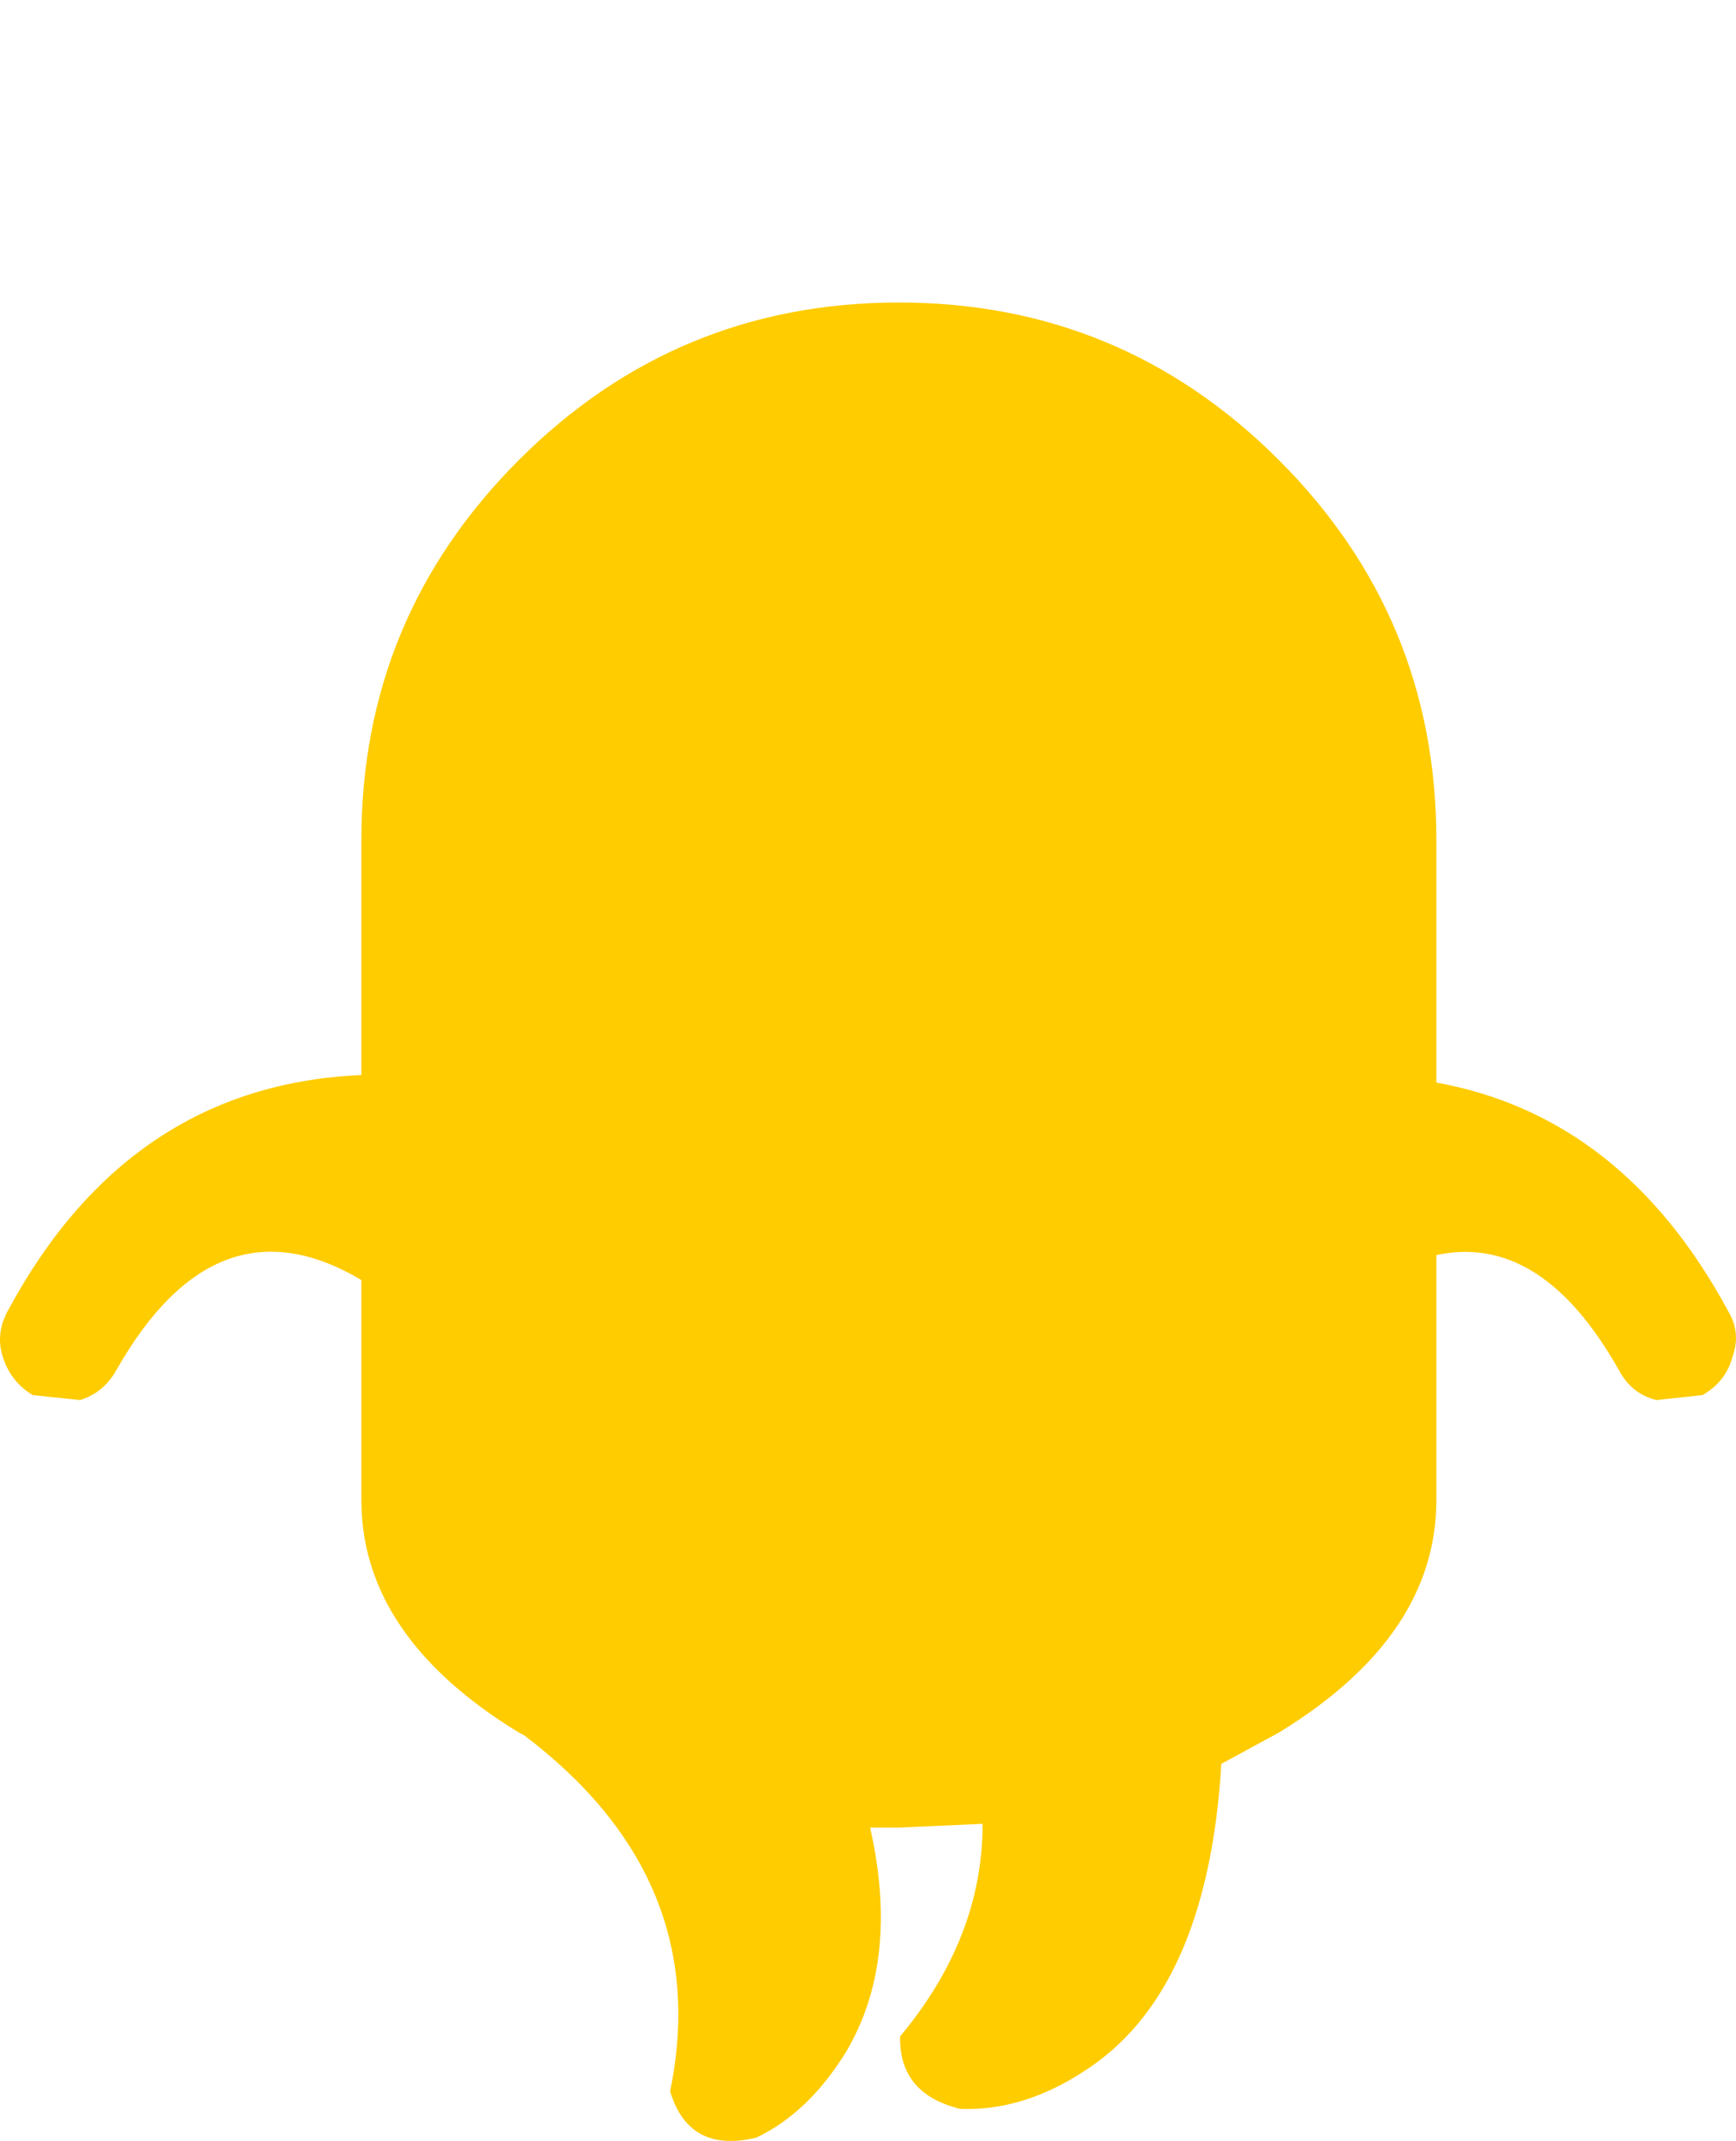 <?xml version="1.0" encoding="UTF-8" standalone="no"?>
<svg width="69.442" xmlns="http://www.w3.org/2000/svg" version="1.1" height="85.634"><path fill="#fc0" d="m35.956 12.1q8.9 0 15.2 6.3t6.3 15.2v9.7q7.45 1.35 11.65 9.1.55.9.2 1.85-.25 1-1.2 1.55l-1.85.2q-1-.25-1.5-1.2-3.1-5.5-7.3-4.6v9.8q0 5.45-6.3 9.3l-2.3 1.25q-.55 9.15-5.5 12.3-2.45 1.6-4.95 1.5-2.45-.6-2.4-2.9 3.3-3.95 3.3-8.5l-3.35.15h-1.15q1.2 5.3-.95 8.95-1.5 2.45-3.6 3.45-2.7.65-3.45-1.85 1.75-8.5-5.85-14.25l-.2-.1q-6.3-3.85-6.3-9.3v-8.8q-5.8-3.45-9.8 3.6-.5.9-1.45 1.2l-1.9-.2q-.9-.55-1.2-1.55-.3-.95.25-1.9 4.85-8.95 14.1-9.35v-9.4q0-8.9 6.3-15.2t15.2-6.3"/></svg>
